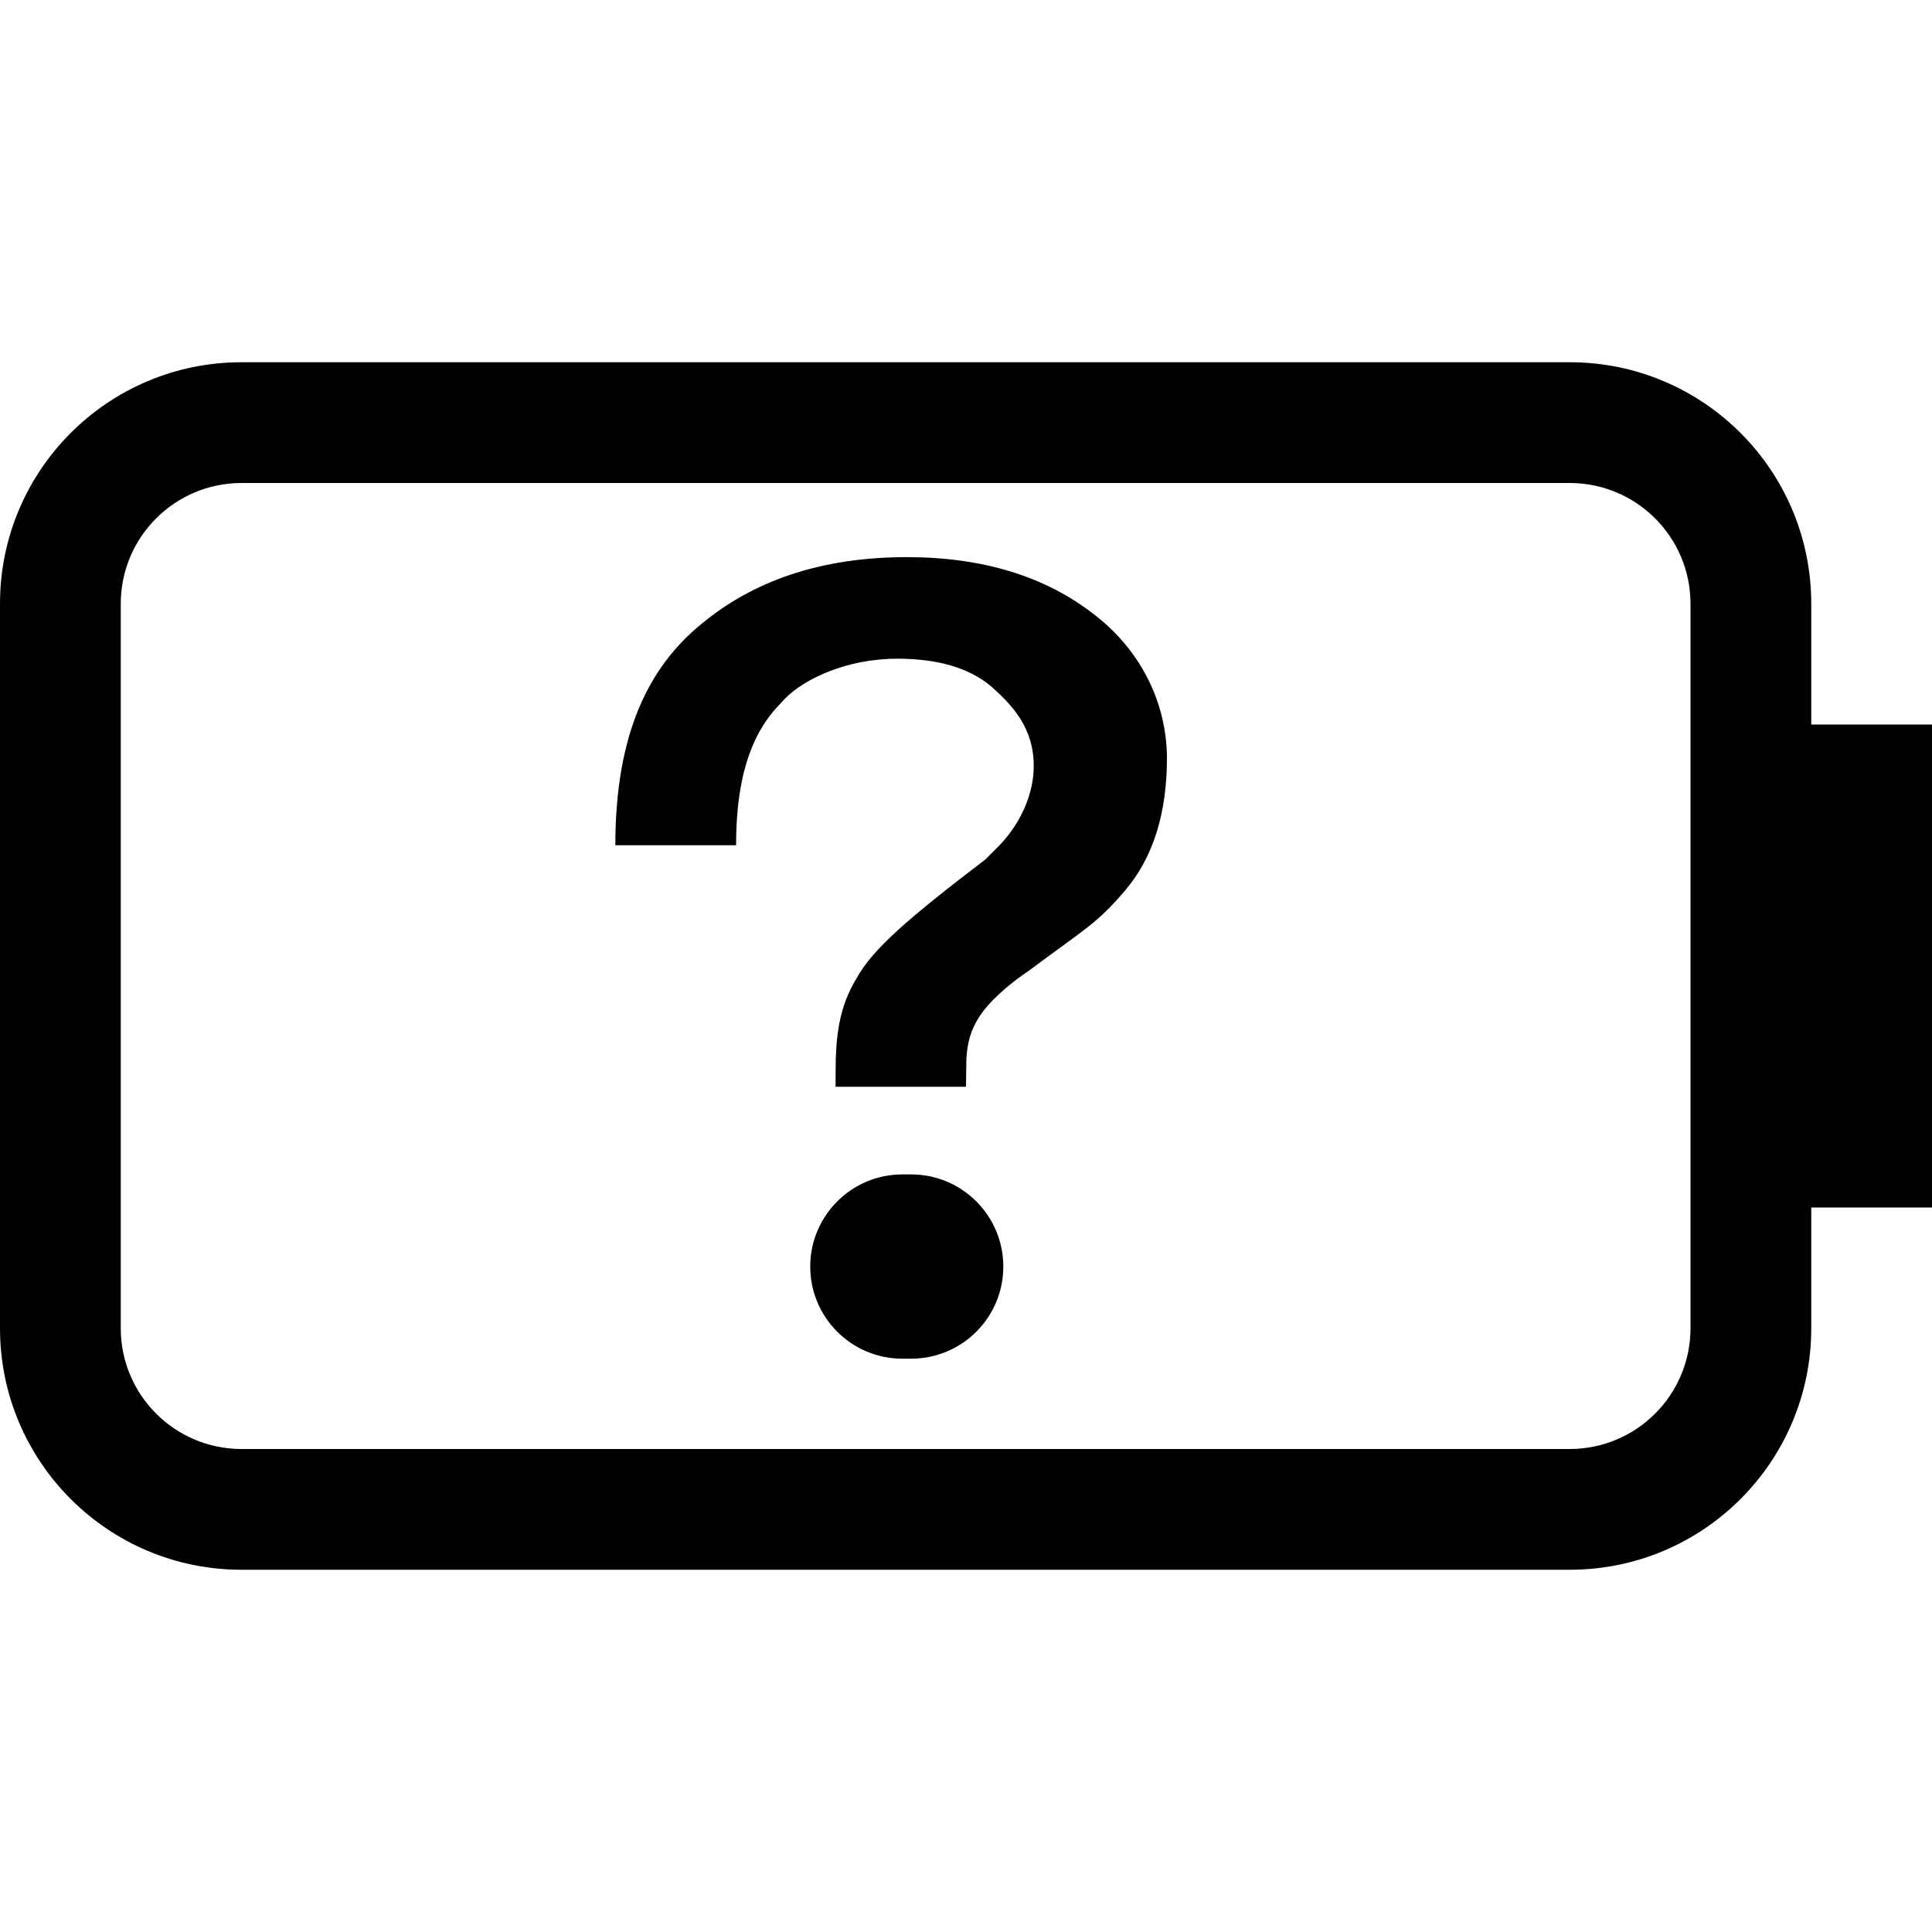 <?xml version="1.0" encoding="UTF-8"?>
<svg width="16px" height="16px" viewBox="0 0 16 16" version="1.1" xmlns="http://www.w3.org/2000/svg" xmlns:xlink="http://www.w3.org/1999/xlink">
    <title>battery-unknown-symbolic-dark</title>
    <g id="battery-unknown-symbolic-dark" stroke="none" stroke-width="1" fill="none" fill-rule="evenodd">
        <path d="M13,3 C14.105,3 15,3.895 15,5 L15,6 L16,6 L16,10 L15,10 L15,11 C15,12.105 14.105,13 13,13 L2,13 C0.895,13 0,12.105 0,11 L0,5 C0,3.895 0.895,3 2,3 L13,3 Z M13,4 L2,4 C1.448,4 1,4.448 1,5 L1,11 C1,11.552 1.448,12 2,12 L13,12 C13.552,12 14,11.552 14,11 L14,5 C14,4.448 13.552,4 13,4 Z M7.546,9.726 C7.967,9.726 8.309,10.068 8.309,10.489 C8.309,10.911 7.967,11.252 7.546,11.252 L7.473,11.252 C7.052,11.252 6.71,10.911 6.71,10.489 C6.71,10.068 7.052,9.726 7.473,9.726 L7.546,9.726 Z M7.51,4.614 C8.146,4.614 8.655,4.777 9.047,5.078 C9.438,5.371 9.664,5.811 9.664,6.283 C9.664,6.72 9.556,7.095 9.318,7.374 C9.08,7.653 8.996,7.684 8.526,8.035 C8.35,8.153 8.183,8.3 8.102,8.433 C8.037,8.539 8.011,8.635 8.003,8.772 L8,9 L6.92,9 L6.92,8.883 C6.92,8.565 6.954,8.332 7.091,8.107 C7.223,7.862 7.524,7.603 8.16,7.118 L8.278,7 C8.454,6.816 8.561,6.574 8.561,6.344 C8.561,6.032 8.391,5.848 8.214,5.689 C8.028,5.53 7.764,5.455 7.431,5.455 C7.01,5.455 6.66,5.624 6.504,5.783 L6.426,5.866 C6.276,6.037 6.096,6.335 6.096,7 L5.096,7 C5.096,6.071 5.376,5.521 5.807,5.169 C6.228,4.818 6.785,4.614 7.51,4.614 Z" id="形状" fill="#000000"></path>
    </g>
</svg>